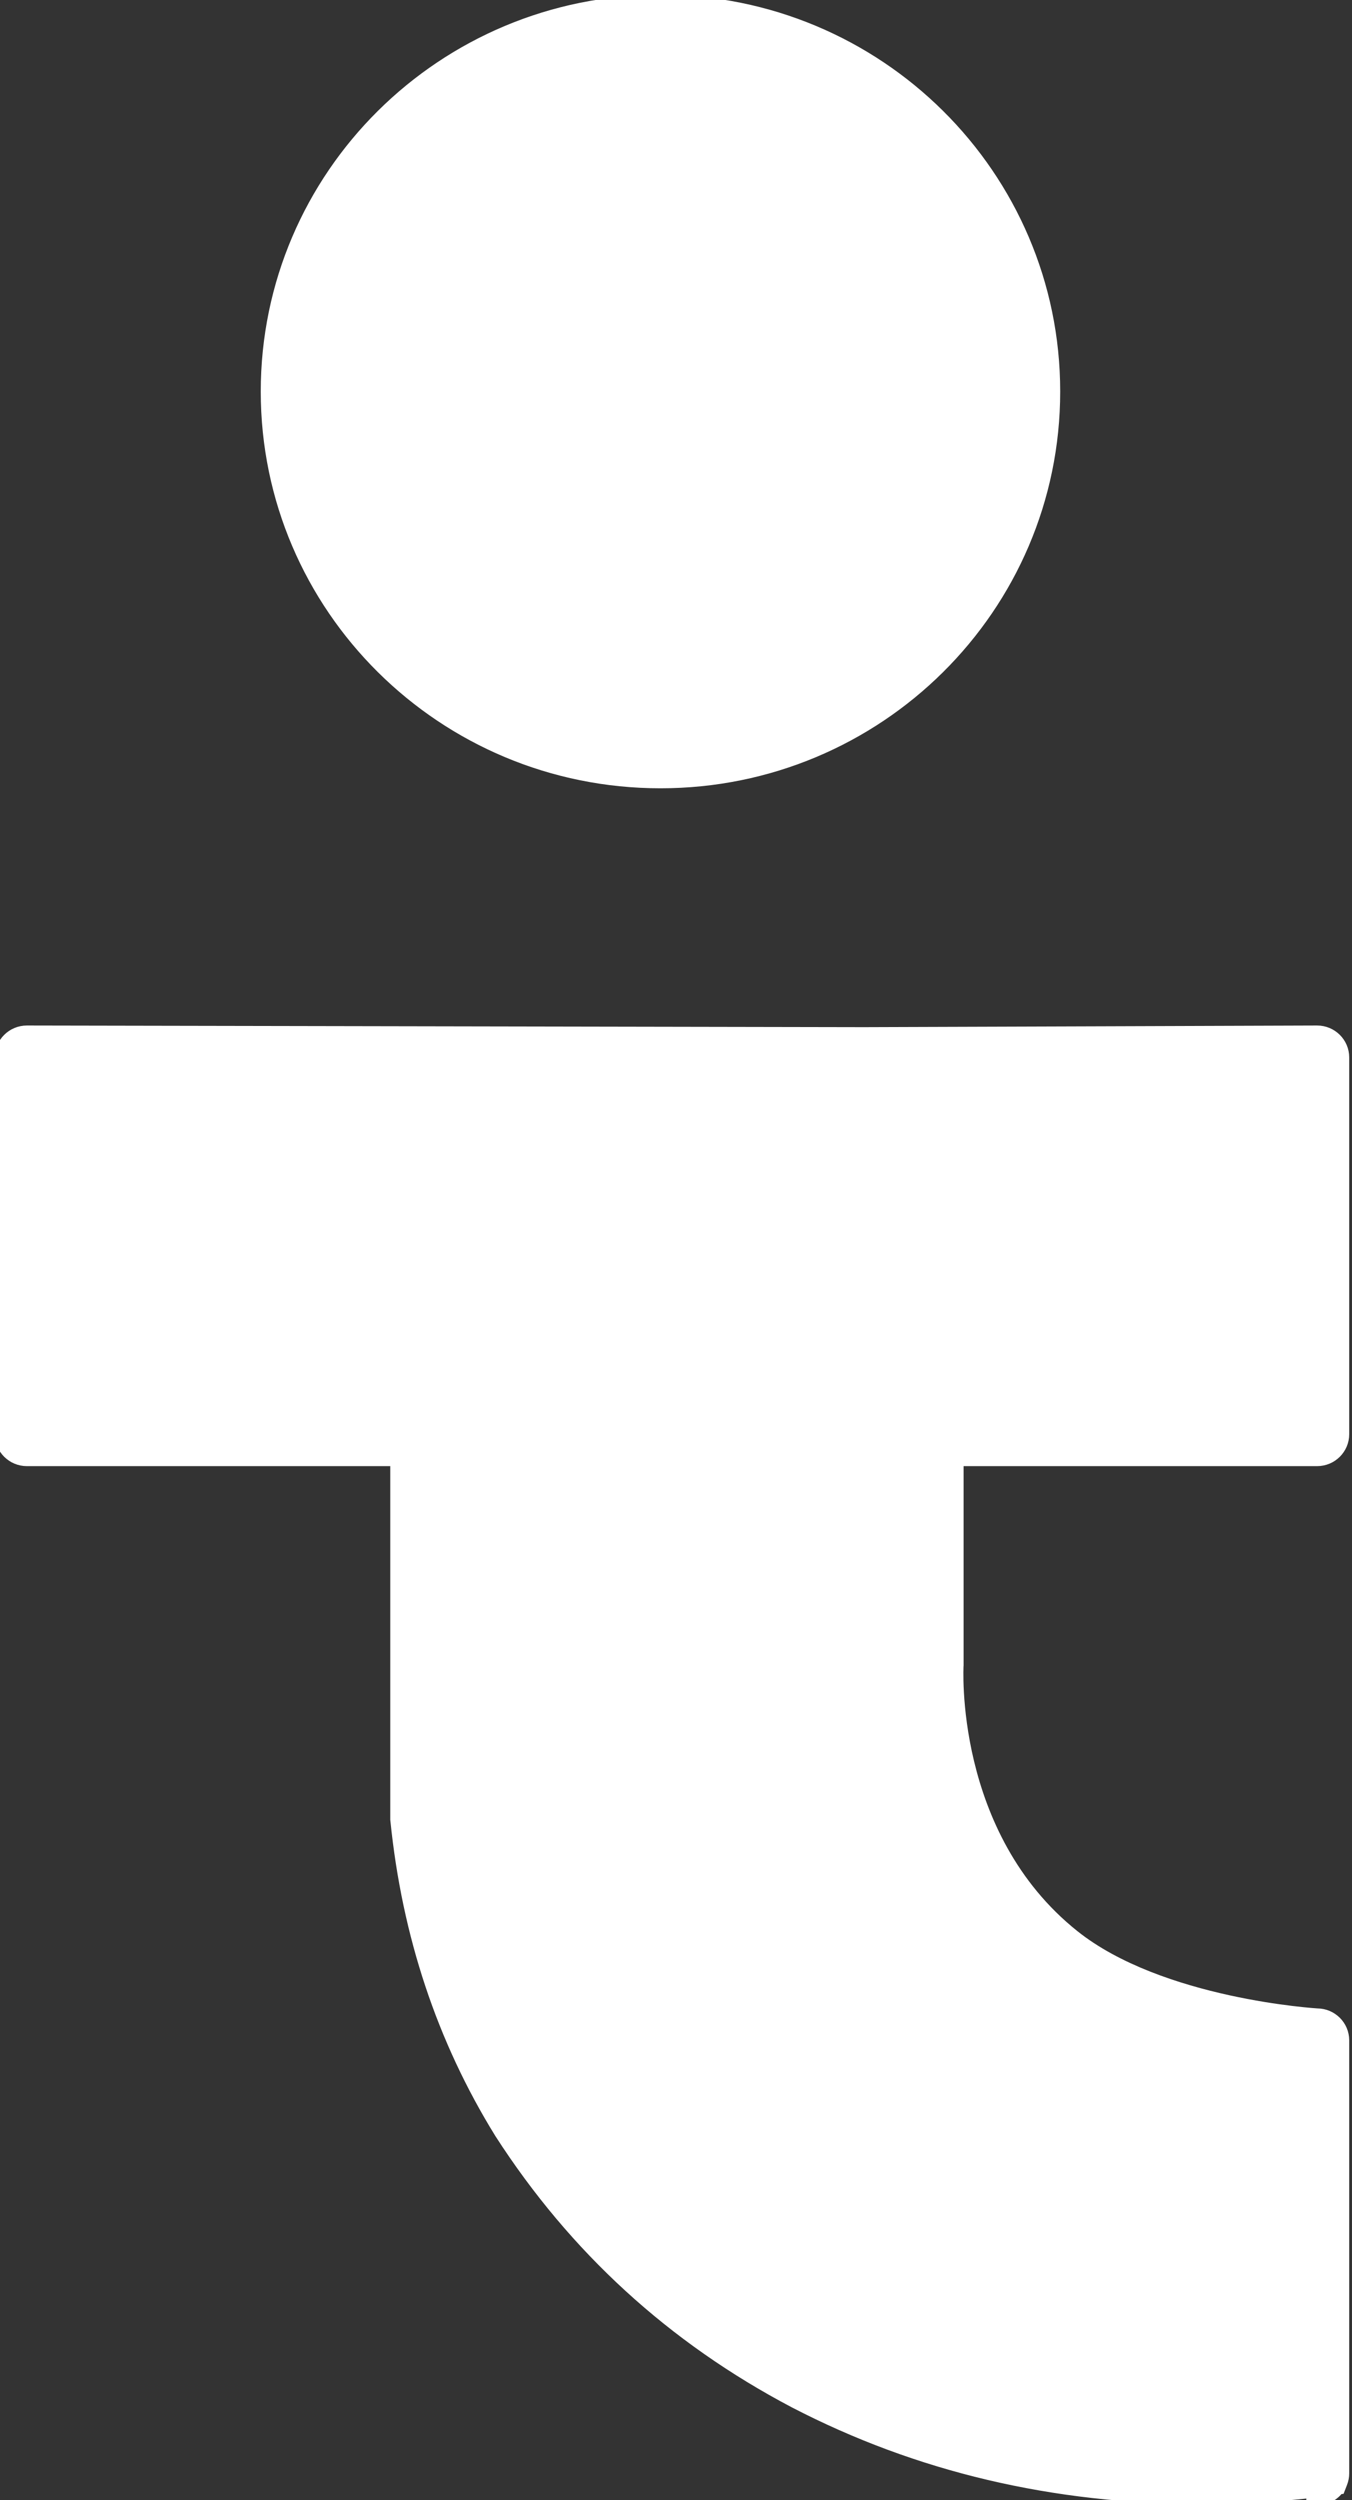<svg width="125" height="231" viewBox="0 0 125 231" fill="none" xmlns="http://www.w3.org/2000/svg">
<rect x="0" y="0" width="125" height="231" fill="#333333" stroke="none"/>
<path d="M121.775 230.484C122.498 230.484 123.13 230.097 123.471 229.522L123.501 229.518L123.611 229.234C123.695 229.016 123.742 228.78 123.742 228.534V188.528C123.742 187.457 122.871 186.588 121.792 186.578L121.766 186.577C121.739 186.575 121.698 186.572 121.644 186.569C121.536 186.561 121.375 186.549 121.168 186.531C120.752 186.495 120.148 186.437 119.396 186.346C117.891 186.165 115.798 185.854 113.449 185.339C108.734 184.305 103.053 182.46 98.996 179.226C93.064 174.498 90.333 168.162 89.087 162.98C88.464 160.391 88.215 158.099 88.121 156.456C88.074 155.634 88.066 154.976 88.07 154.525C88.071 154.299 88.076 154.125 88.08 154.009C88.081 153.983 88.082 153.959 88.083 153.939C88.084 153.915 88.085 153.894 88.086 153.878L88.087 153.847L88.088 153.84V153.838L88.089 153.822V153.807V134.471H121.775C122.861 134.471 123.742 133.597 123.742 132.52V97.707C123.742 96.63 122.861 95.757 121.775 95.757H121.773L79.869 95.91H79.866L2.487 95.757H2.486C1.4 95.757 0.52 96.63 0.52 97.707V132.52C0.52 133.597 1.4 134.471 2.486 134.471H37.083V151.772V168.072V168.097L37.086 168.123C38.156 178.681 41.341 188.254 46.645 196.836L46.648 196.84L46.65 196.844C53.465 207.416 62.466 215.65 73.649 221.542L73.652 221.543C85.008 227.435 97.496 230.378 111.107 230.378C114.749 230.378 118.305 230.167 121.775 229.745V230.484ZM61.065 71.838C80.923 71.838 97.021 55.872 97.021 36.177C97.021 16.482 80.923 0.516 61.065 0.516C41.206 0.516 25.108 16.482 25.108 36.177C25.108 55.872 41.206 71.838 61.065 71.838Z" fill="white" stroke="white" stroke-width="2"/>
</svg>
